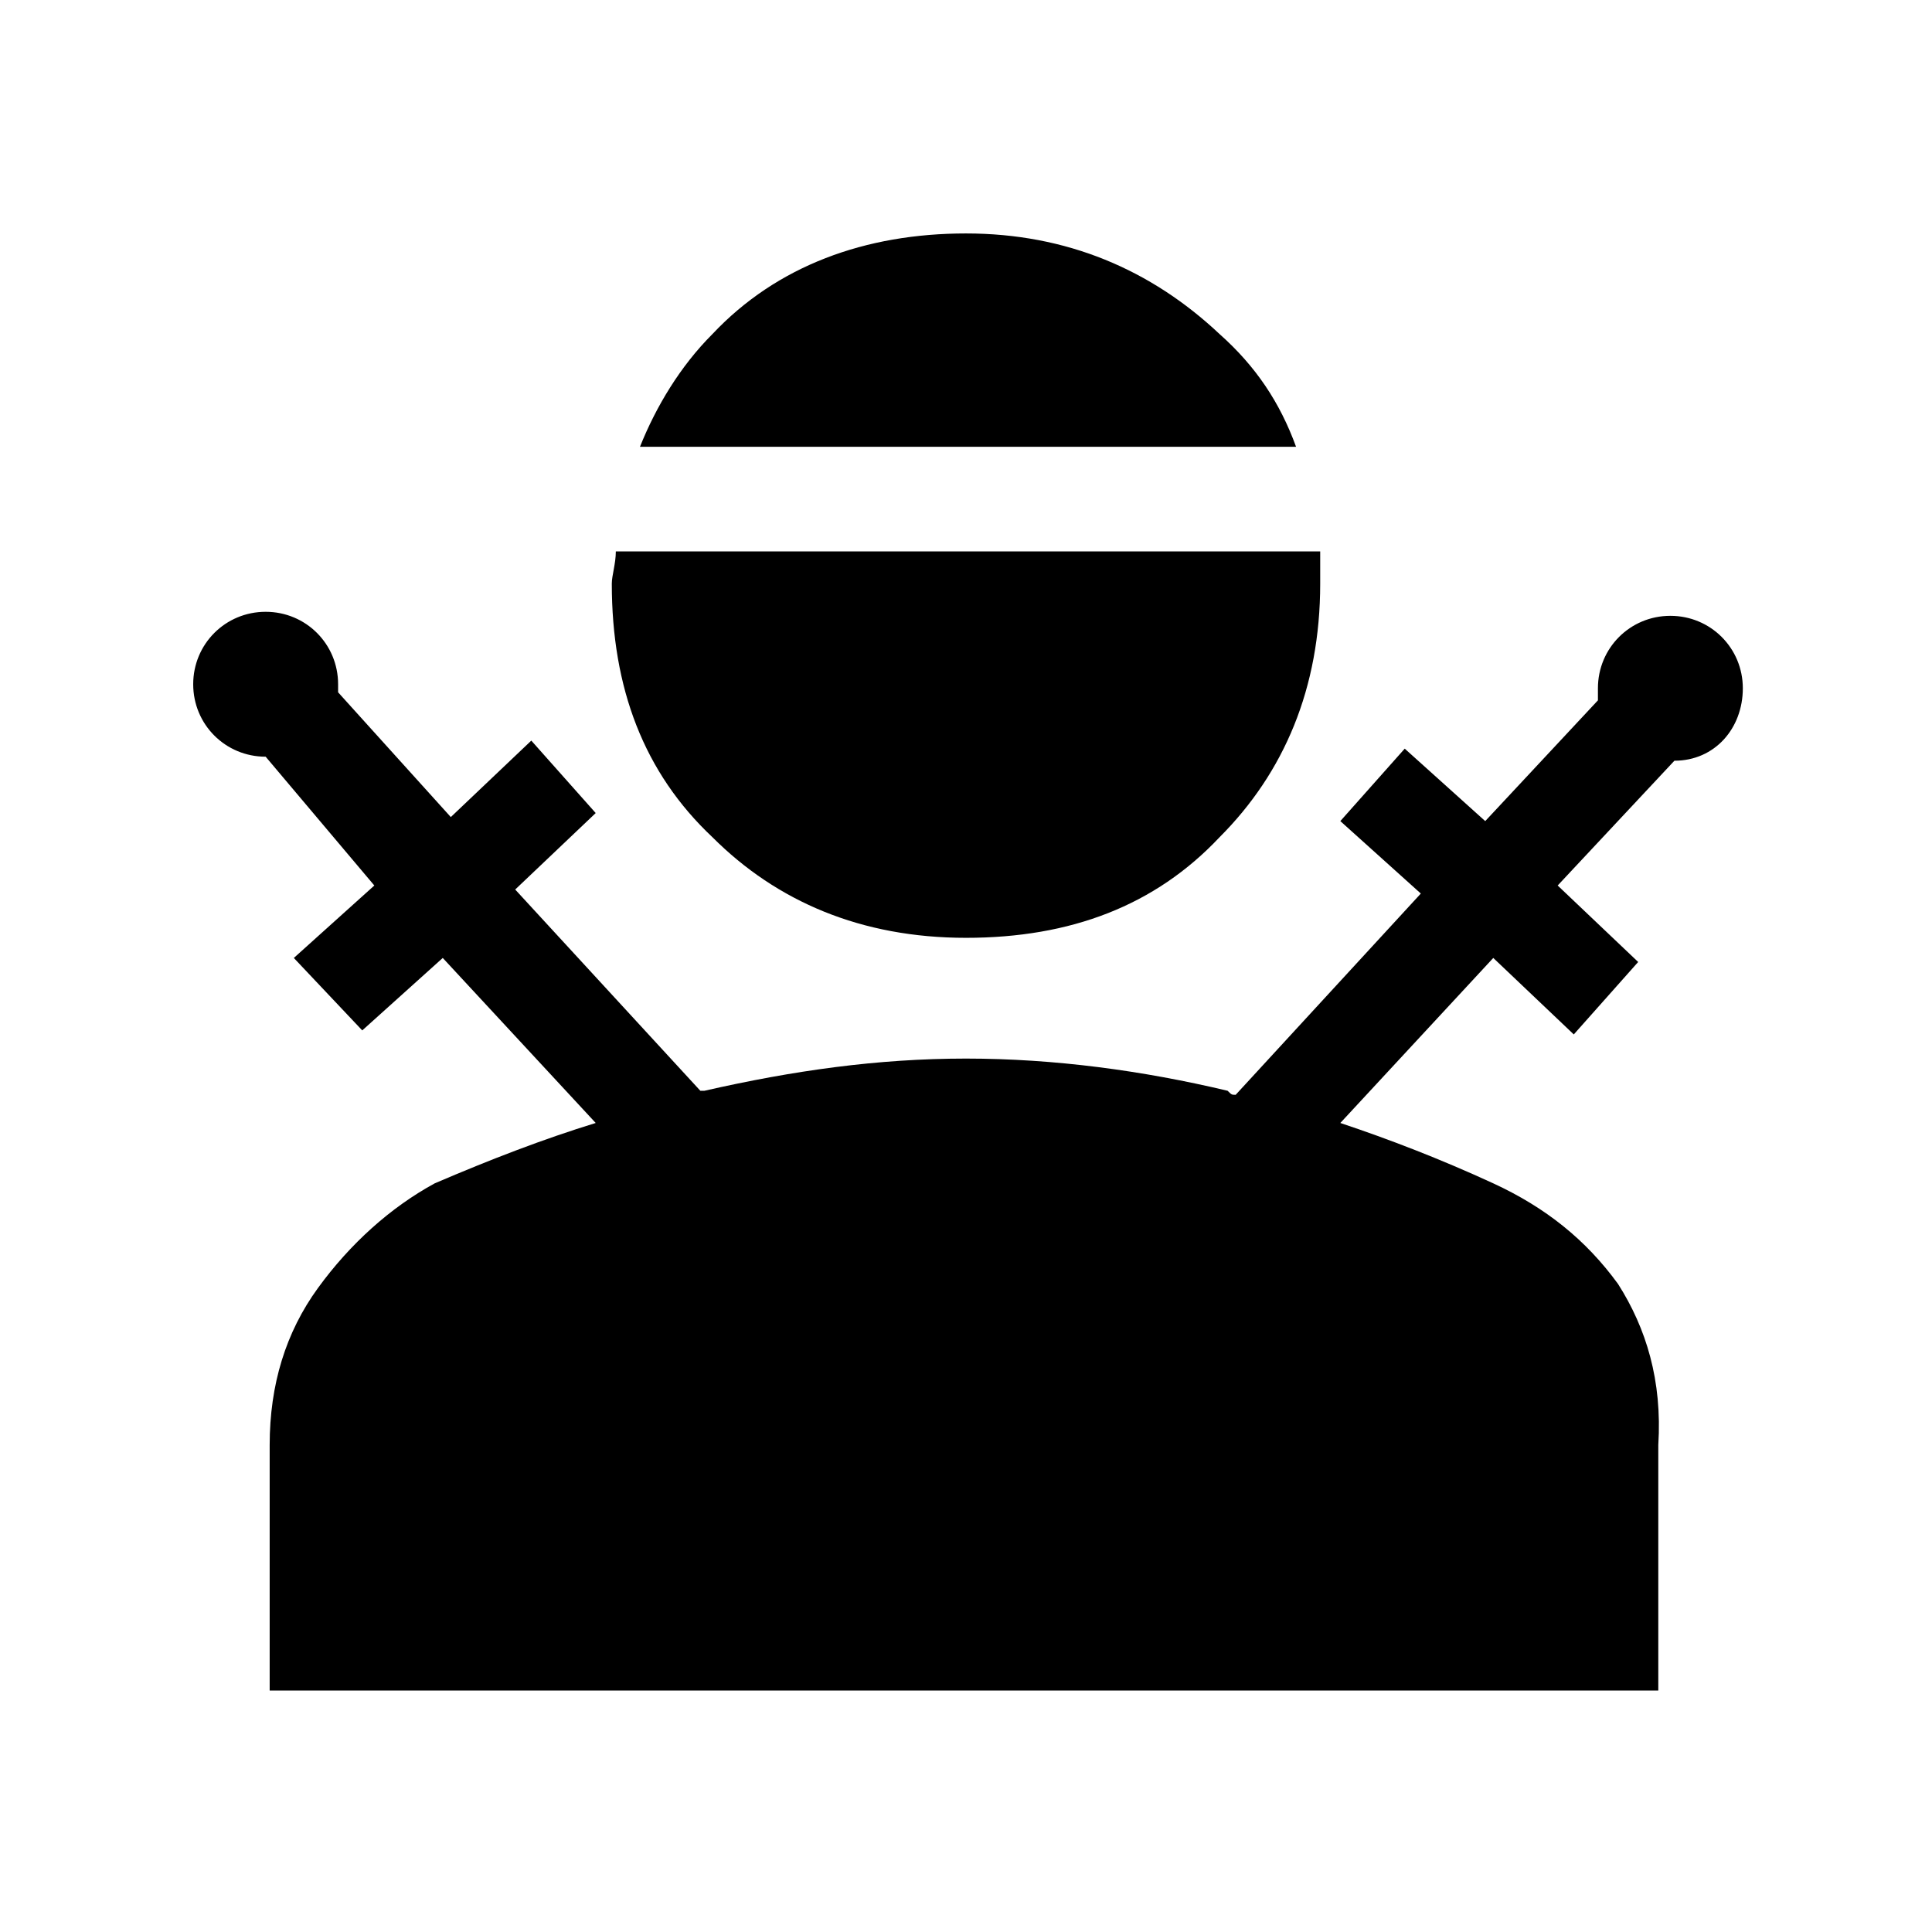 <?xml version="1.0" encoding="UTF-8" standalone="no"?>
<!-- Generator: Adobe Illustrator 27.0.0, SVG Export Plug-In . SVG Version: 6.00 Build 0)  -->

<svg
   version="1.1"
   id="Ebene_1"
   x="0px"
   y="0px"
   viewBox="0 0 48 48"
   style="enable-background:new 0 0 48 48;"
   xml:space="preserve"
   sodipodi:docname="samurai.svg"
   inkscape:version="1.2.1 (9c6d41e410, 2022-07-14)"
   xmlns:inkscape="http://www.inkscape.org/namespaces/inkscape"
   xmlns:sodipodi="http://sodipodi.sourceforge.net/DTD/sodipodi-0.dtd"
   xmlns="http://www.w3.org/2000/svg"
   xmlns:svg="http://www.w3.org/2000/svg"><defs
   id="defs13" /><sodipodi:namedview
   id="namedview11"
   pagecolor="#505050"
   bordercolor="#eeeeee"
   borderopacity="1"
   inkscape:showpageshadow="0"
   inkscape:pageopacity="0"
   inkscape:pagecheckerboard="0"
   inkscape:deskcolor="#505050"
   showgrid="false"
   inkscape:zoom="4.9166667"
   inkscape:cx="24"
   inkscape:cy="24.101695"
   inkscape:window-width="1500"
   inkscape:window-height="930"
   inkscape:window-x="-6"
   inkscape:window-y="-6"
   inkscape:window-maximized="1"
   inkscape:current-layer="Ebene_1" />
<g
   id="g8">
	
	
	<path
   id="path6"
   d="M 30.3,8.3 C 28.6,6.7 26.5,5.8 24,5.8 c -2.5,0 -4.7,0.8 -6.3,2.5 -0.8,0.8 -1.4,1.8 -1.8,2.8 h 16.3 c -0.4,-1.1 -1,-2 -1.9,-2.8 z m -6.3,15 c 2.6,0 4.7,-0.8 6.3,-2.5 1.6,-1.6 2.5,-3.7 2.5,-6.3 0,-0.3 0,-0.6 0,-0.8 H 15.3 c 0,0.3 -0.1,0.6 -0.1,0.8 0,2.6 0.8,4.7 2.5,6.3 1.6,1.6 3.7,2.5 6.3,2.5 z m 17.5,-8 c -1,0 -1.8,0.8 -1.8,1.8 0,0.1 0,0.2 0,0.3 l -2.8,3 -2,-1.8 -1.6,1.8 2,1.8 -4.6,5 c -0.1,0 -0.1,0 -0.2,-0.1 -2.1,-0.5 -4.3,-0.8 -6.5,-0.8 -2.2,0 -4.3,0.3 -6.5,0.8 0,0 -0.1,0 -0.1,0 l -4.6,-5 2,-1.9 -1.6,-1.8 -2,1.9 -2.8,-3.1 c 0,-0.1 0,-0.1 0,-0.2 0,-1 -0.8,-1.8 -1.8,-1.8 -1,0 -1.8,0.8 -1.8,1.8 0,1 0.8,1.8 1.8,1.8 l 2.7,3.2 -2,1.8 1.7,1.8 2,-1.8 3.8,4.1 c -1.3,0.4 -2.6,0.9 -4,1.5 C 9.7,30 8.7,30.9 7.9,32 7.1,33.1 6.7,34.4 6.7,35.9 V 42 h 34.5 v -6.1 c 0.1,-1.6 -0.3,-2.9 -1,-4 -0.8,-1.1 -1.8,-1.9 -3.1,-2.5 -1.3,-0.6 -2.6,-1.1 -3.8,-1.5 l 3.8,-4.1 2,1.9 1.6,-1.8 -2,-1.9 2.9,-3.1 c 1,0 1.7,-0.8 1.7,-1.8 0,-1 -0.8,-1.8 -1.8,-1.8 z" />
</g>
</svg>
